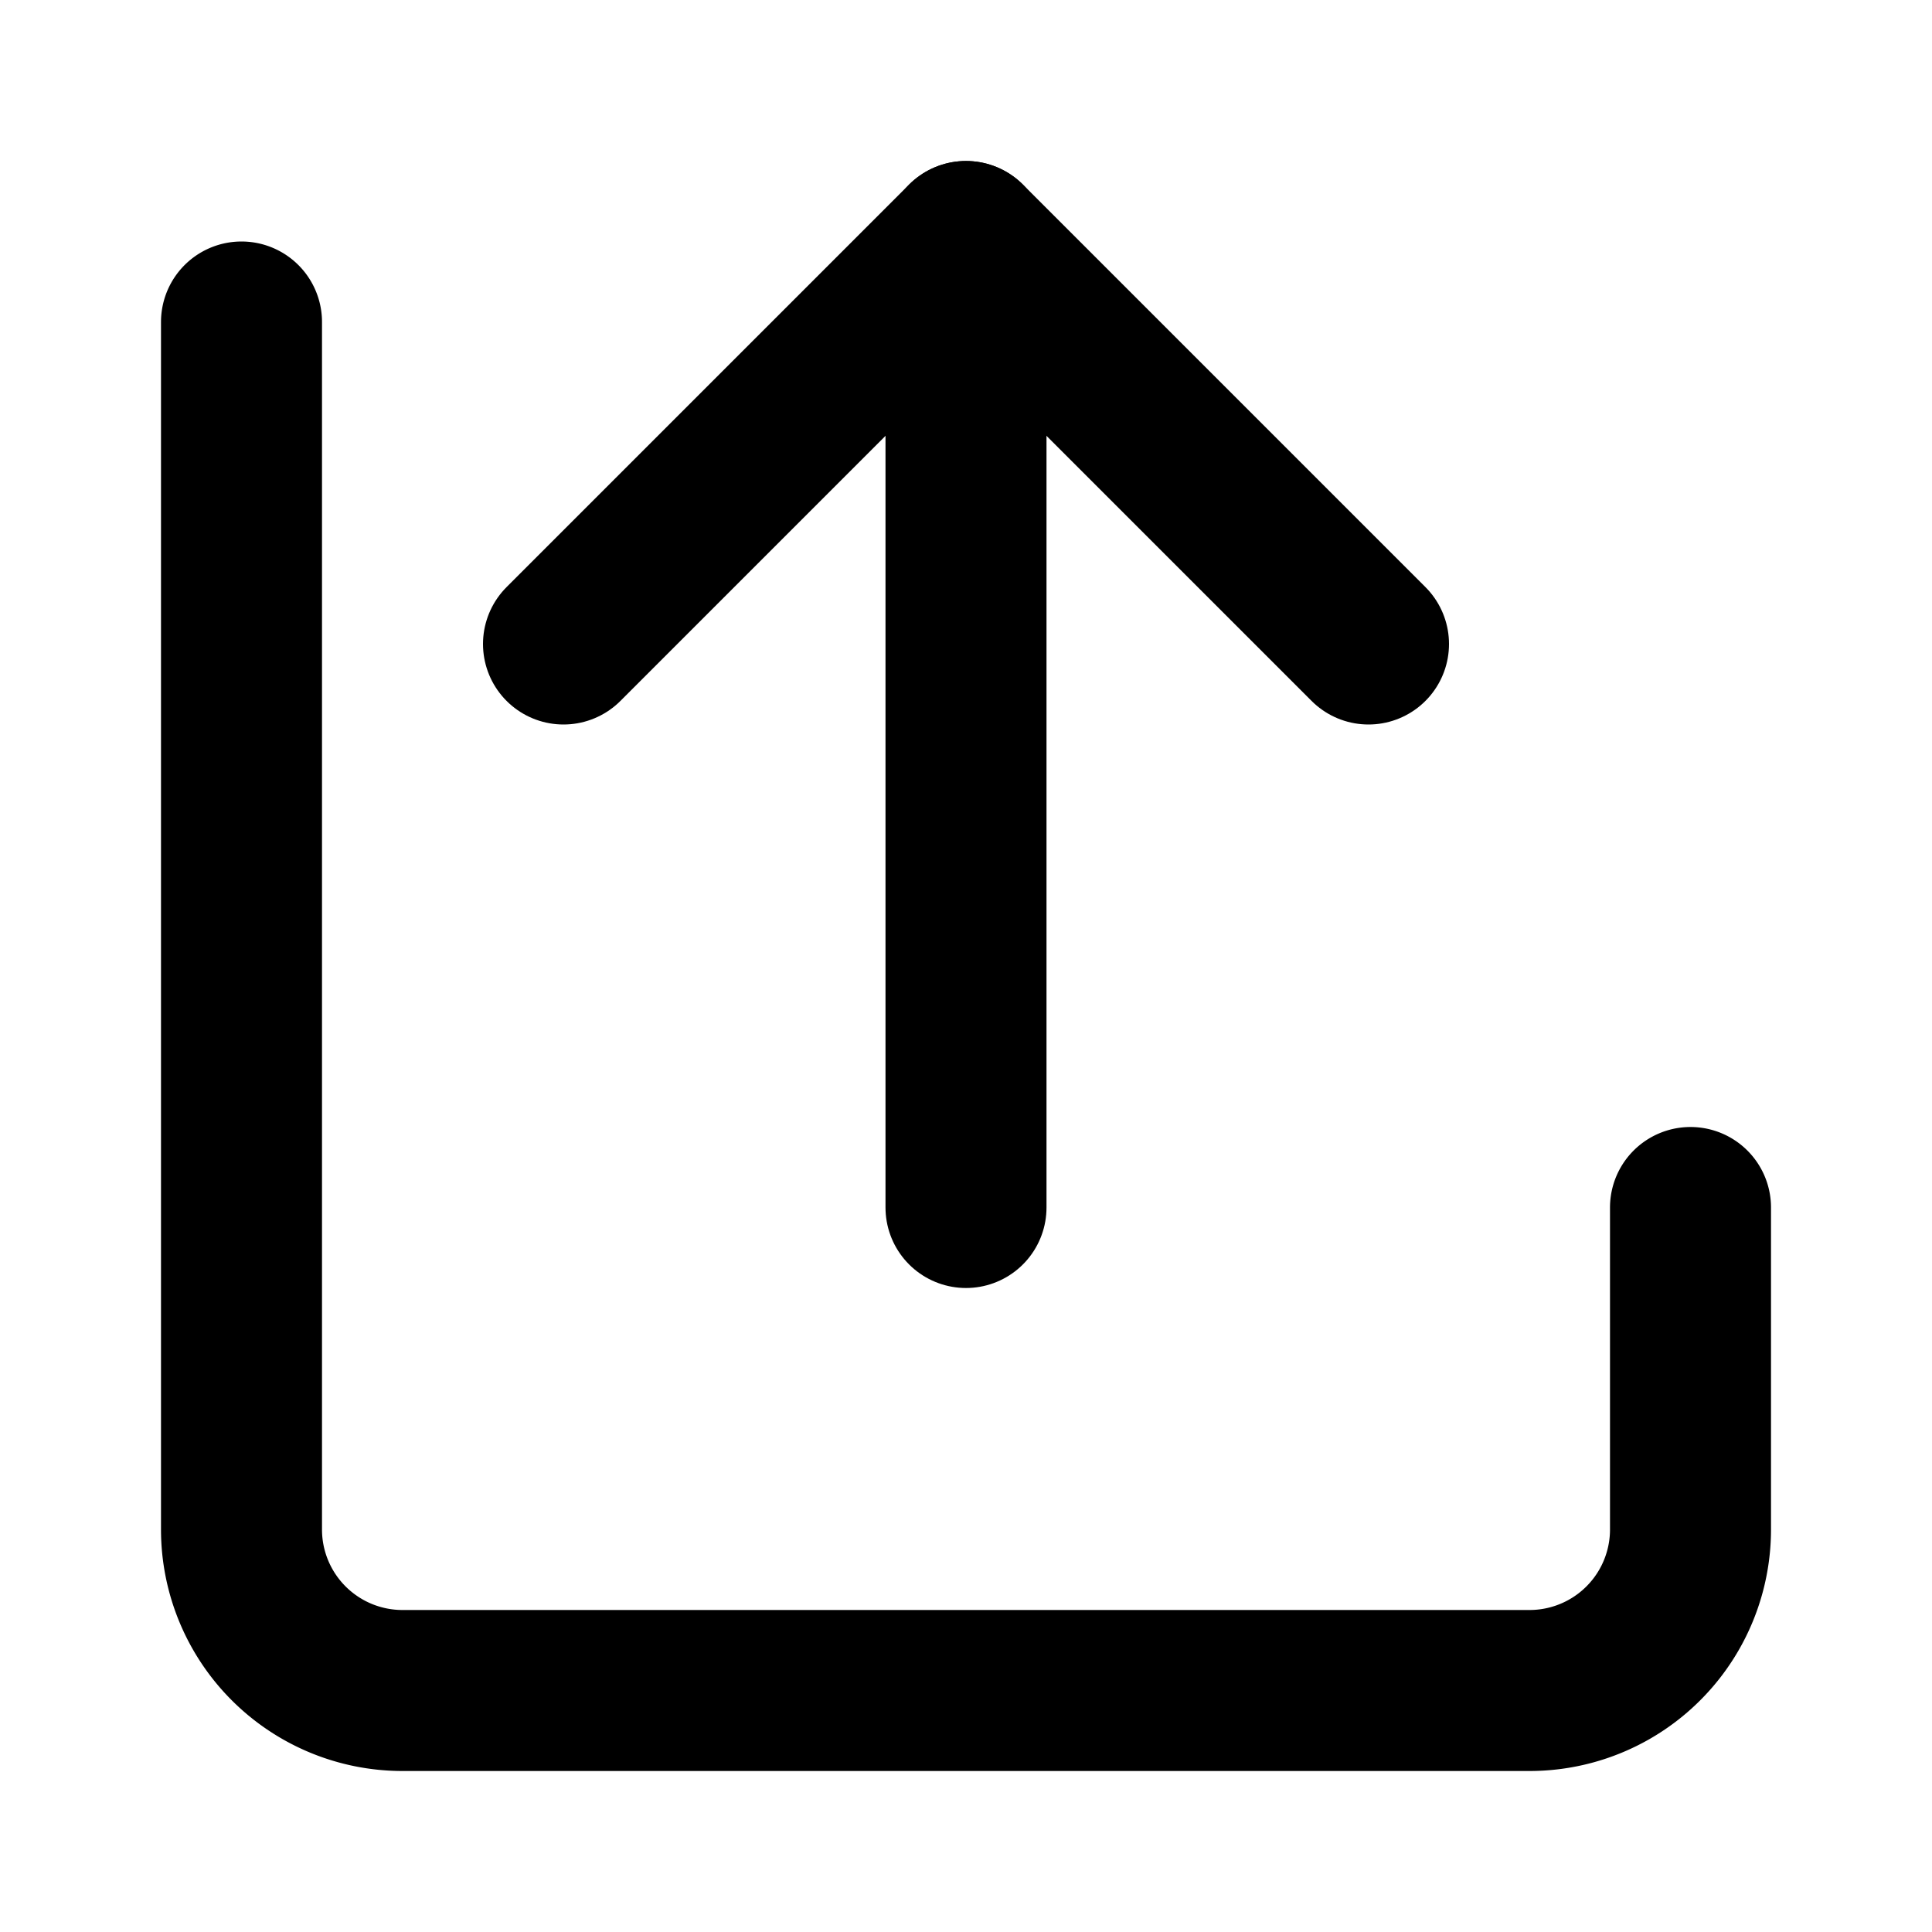 <svg viewBox="0 0 24 24" fill="none" stroke="currentColor" stroke-width="2" stroke-linecap="round" stroke-linejoin="round">
  <path d="M21 15v4a2 2 0 0 1-2 2H5a2 2 0 0 1-2-2v-15"></path>
  <polyline points="17,8 12,3 7,8"></polyline>
  <line x1="12" y1="3" x2="12" y2="15"></line>
</svg>